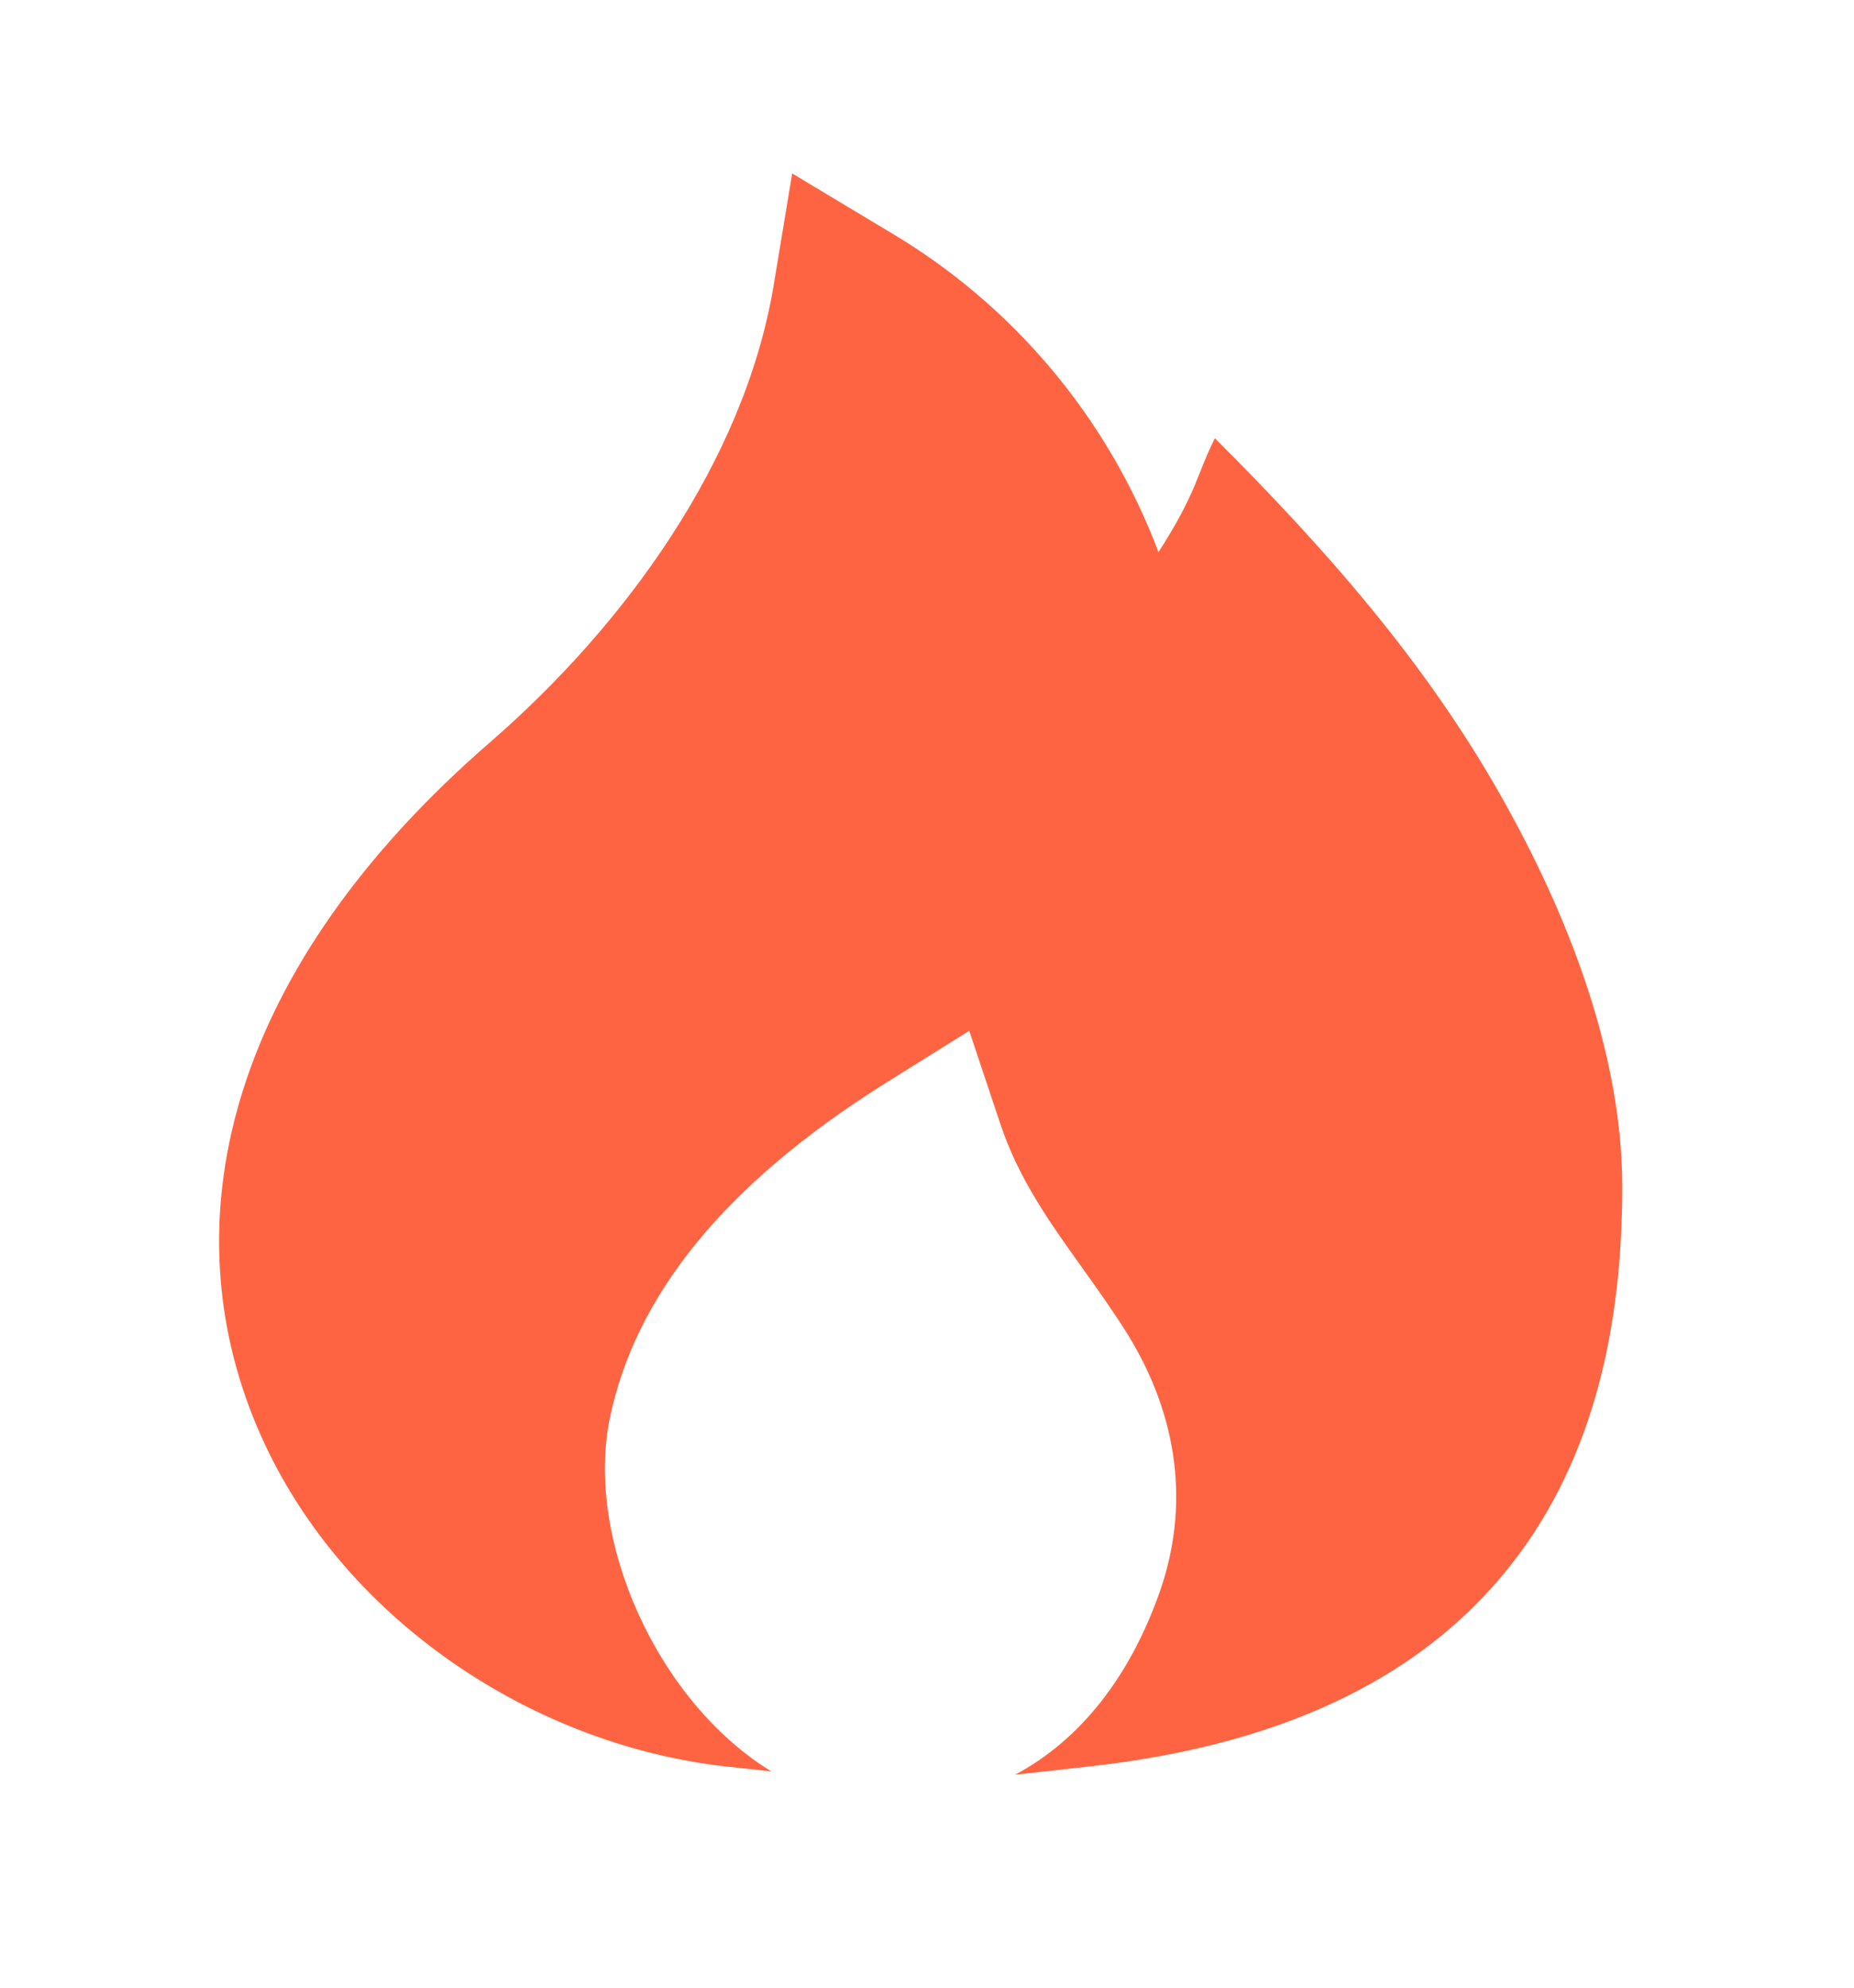 <svg width="14" height="15" viewBox="0 0 14 15" fill="none" xmlns="http://www.w3.org/2000/svg">
<g clip-path="url(#clip0_906_1525)">
<path d="M6.717 1.75L5.982 1.309L5.842 2.154C5.619 3.489 4.707 4.729 3.701 5.601C1.733 7.308 1.301 9.162 1.911 10.694C2.494 12.159 3.975 13.162 5.478 13.33L5.825 13.368C4.965 12.843 4.414 11.615 4.606 10.697C4.796 9.795 5.445 8.951 6.691 8.171L7.319 7.779L7.554 8.482C7.692 8.898 7.931 9.231 8.174 9.57C8.291 9.734 8.409 9.899 8.518 10.074C8.893 10.684 8.992 11.362 8.75 12.034C8.53 12.646 8.166 13.126 7.665 13.393L8.231 13.33C9.641 13.173 10.677 12.691 11.349 11.884C12.016 11.084 12.25 10.054 12.25 8.958C12.25 7.938 11.831 6.885 11.336 6.01C10.756 4.984 10 4.132 9.174 3.307C9.031 3.593 9.042 3.708 8.748 4.167C8.366 3.153 7.649 2.3 6.717 1.75Z" fill="#FF6442"/>
</g>
<defs>
<clipPath id="clip0_906_1525">
<rect width="14" height="14" fill="white" transform="translate(0 0.5)"/>
</clipPath>
</defs>
</svg>
